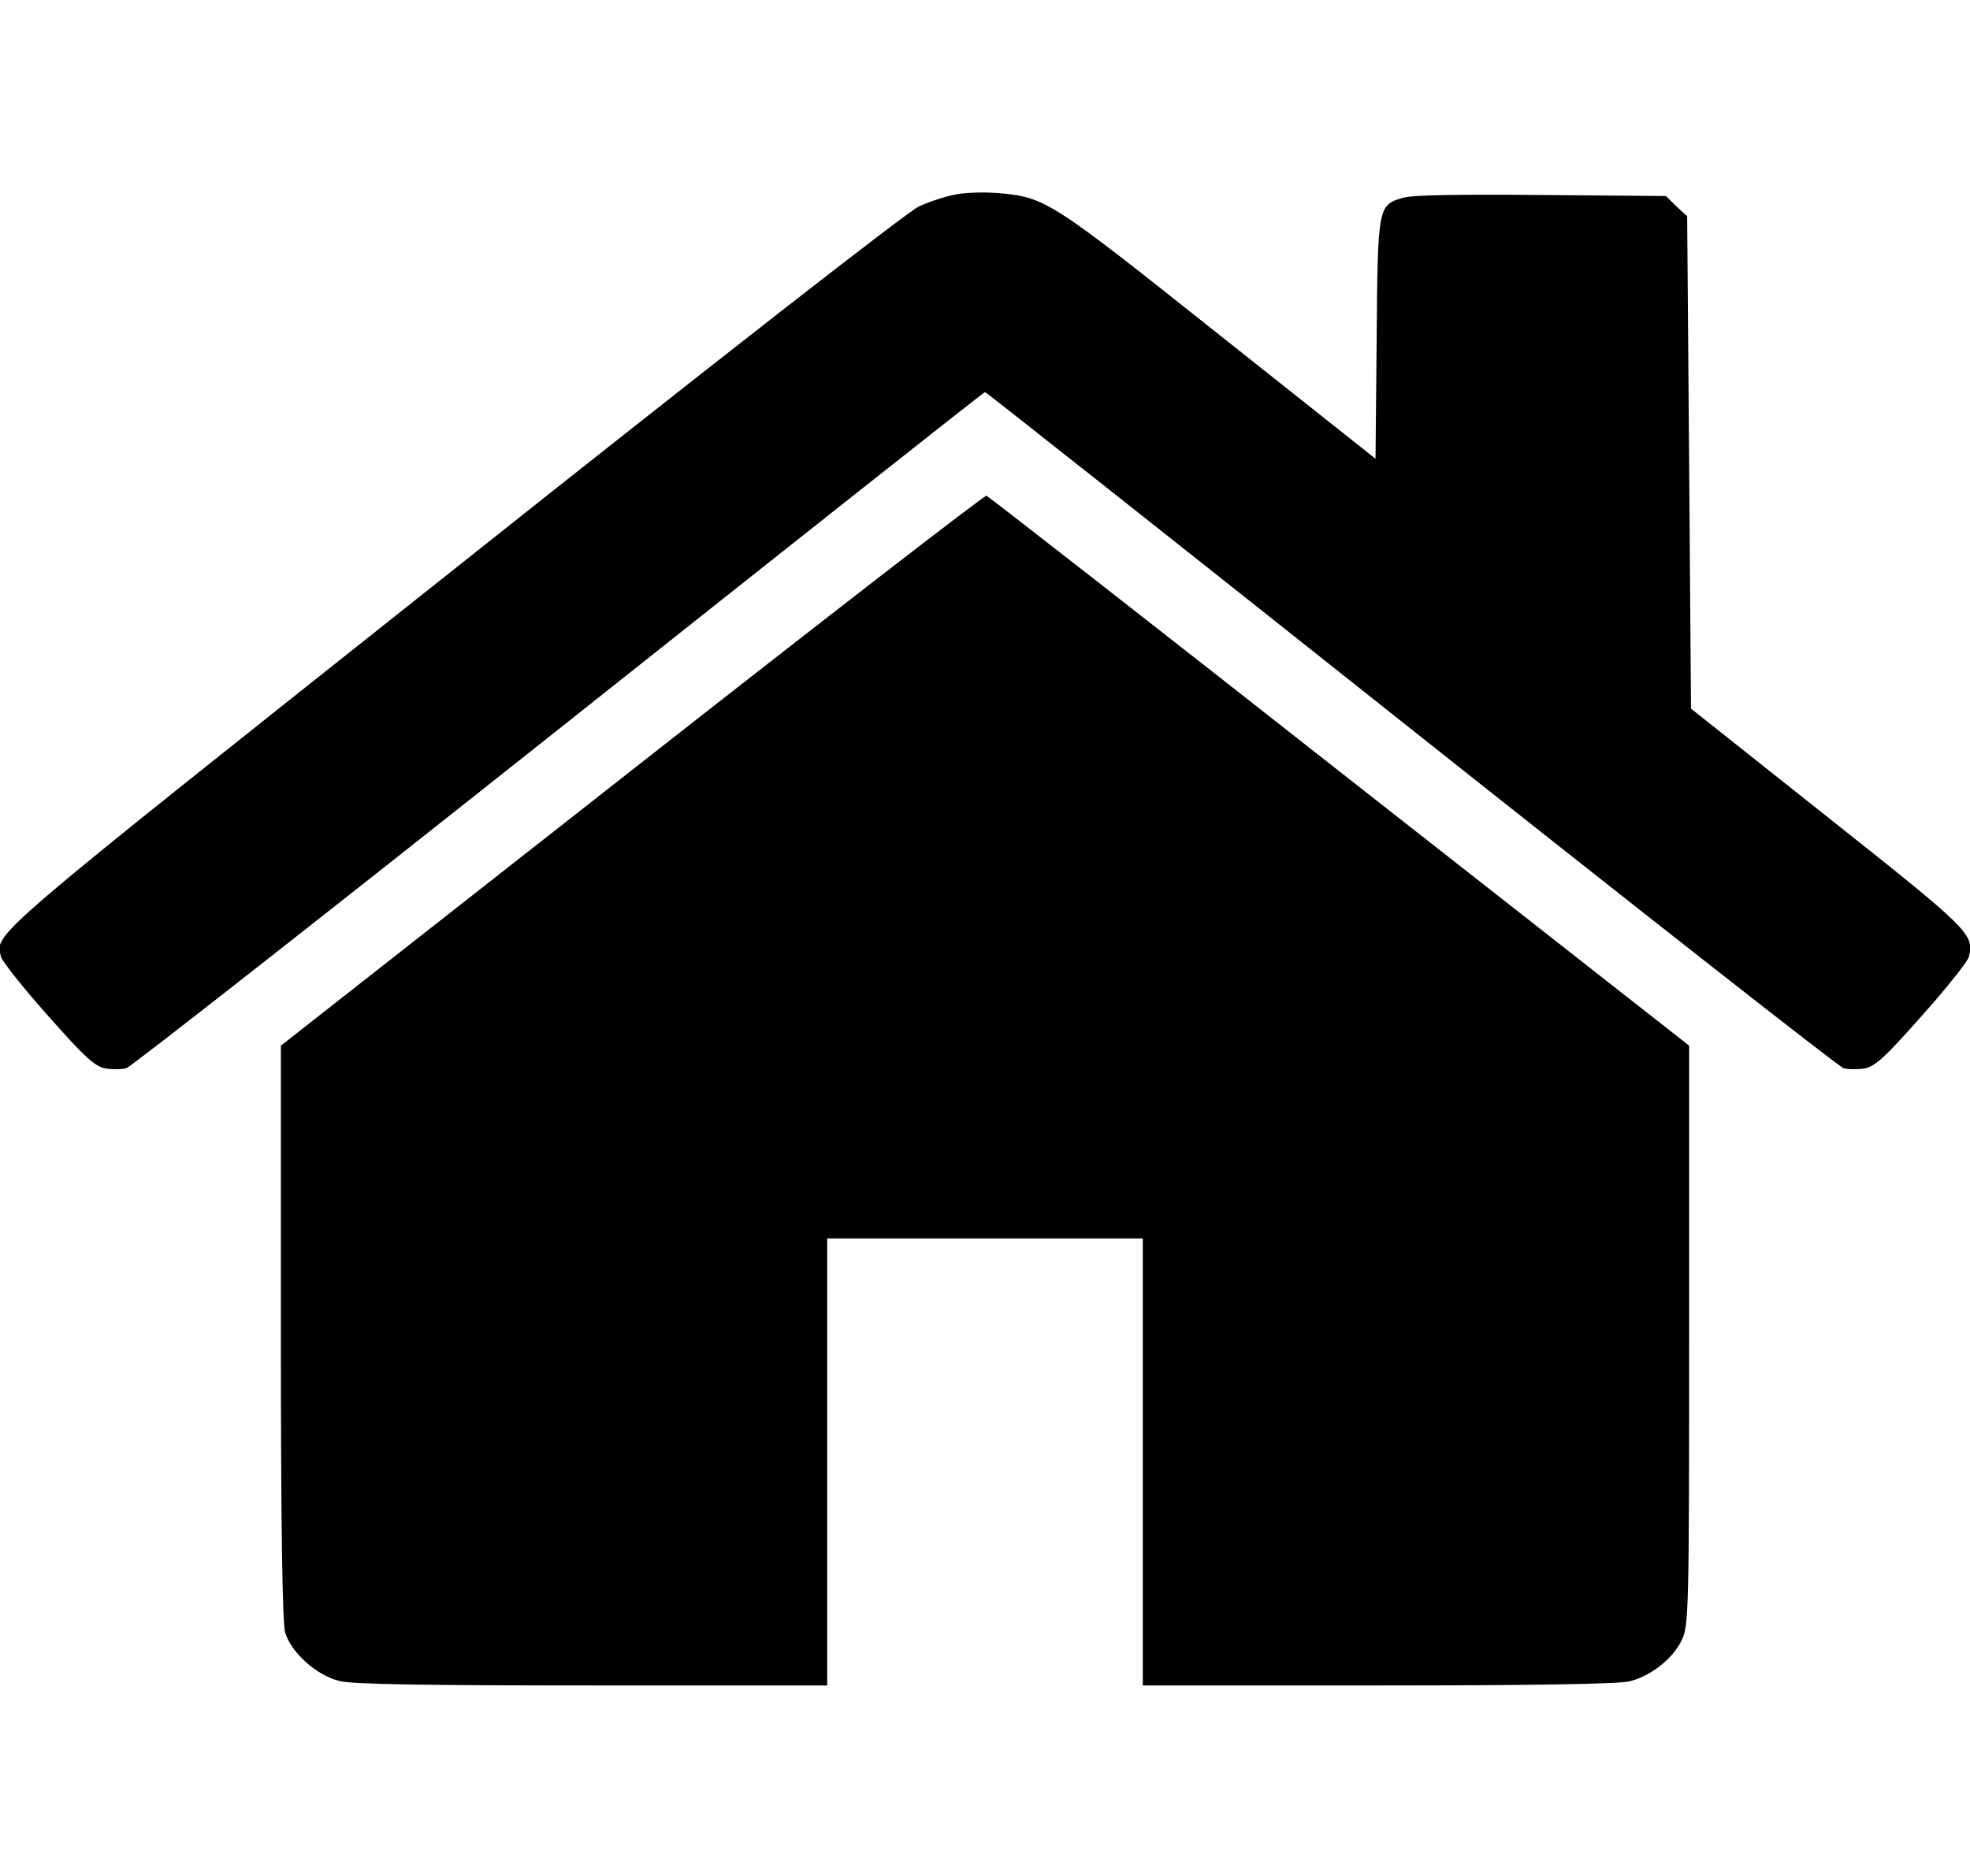   <svg
    class="w-6 h-6 fill-current text-white group-hover:text-[#DD675B] transition-colors duration-200"
    xmlns="http://www.w3.org/2000/svg"
    width="21"
    height="20"
    viewBox="0 0 21 20"
  >
    <g clip-path="url(#clip0_1125_8635)">
      <path
        d="M10.2 2.071C10.09 2.09 9.905 2.149 9.79 2.204C9.663 2.266 7.657 3.829 4.819 6.086C-0.193 10.067 -0.054 9.946 0.012 10.204C0.028 10.254 0.25 10.536 0.512 10.829C0.906 11.274 1.009 11.368 1.124 11.391C1.201 11.403 1.304 11.403 1.349 11.387C1.394 11.375 3.47 9.747 5.955 7.774C8.445 5.797 10.487 4.18 10.5 4.18C10.512 4.18 12.555 5.797 15.044 7.774C17.53 9.747 19.605 11.375 19.65 11.387C19.695 11.403 19.798 11.403 19.876 11.391C19.991 11.368 20.093 11.274 20.487 10.829C20.75 10.536 20.971 10.254 20.987 10.204C21.049 9.961 21 9.915 19.482 8.711L18.026 7.555L18.006 4.93L17.985 2.305L17.87 2.2L17.759 2.09L16.435 2.079C15.573 2.071 15.061 2.079 14.966 2.106C14.687 2.184 14.687 2.192 14.675 3.614L14.663 4.891L12.989 3.563C11.197 2.137 11.144 2.102 10.643 2.059C10.508 2.047 10.307 2.051 10.2 2.071Z"
      />
      <path
        d="M6.735 8.211L2.994 11.148V14.195C2.994 16.293 3.011 17.297 3.039 17.402C3.101 17.617 3.38 17.867 3.622 17.922C3.753 17.957 4.557 17.969 6.312 17.969H8.818V15.586V13.203H10.5H12.182V15.586V17.969H14.688C16.357 17.969 17.251 17.953 17.366 17.926C17.596 17.871 17.834 17.684 17.928 17.484C18.002 17.332 18.006 17.156 18.006 14.234V11.148L14.277 8.223C12.231 6.613 10.537 5.293 10.516 5.285C10.496 5.277 8.794 6.594 6.735 8.211Z"
      />
    </g>
    <defs>
      <clipPath id="clip0_1125_8635">
        <rect width="21" height="20" fill="white" />
      </clipPath>
    </defs>
  </svg>